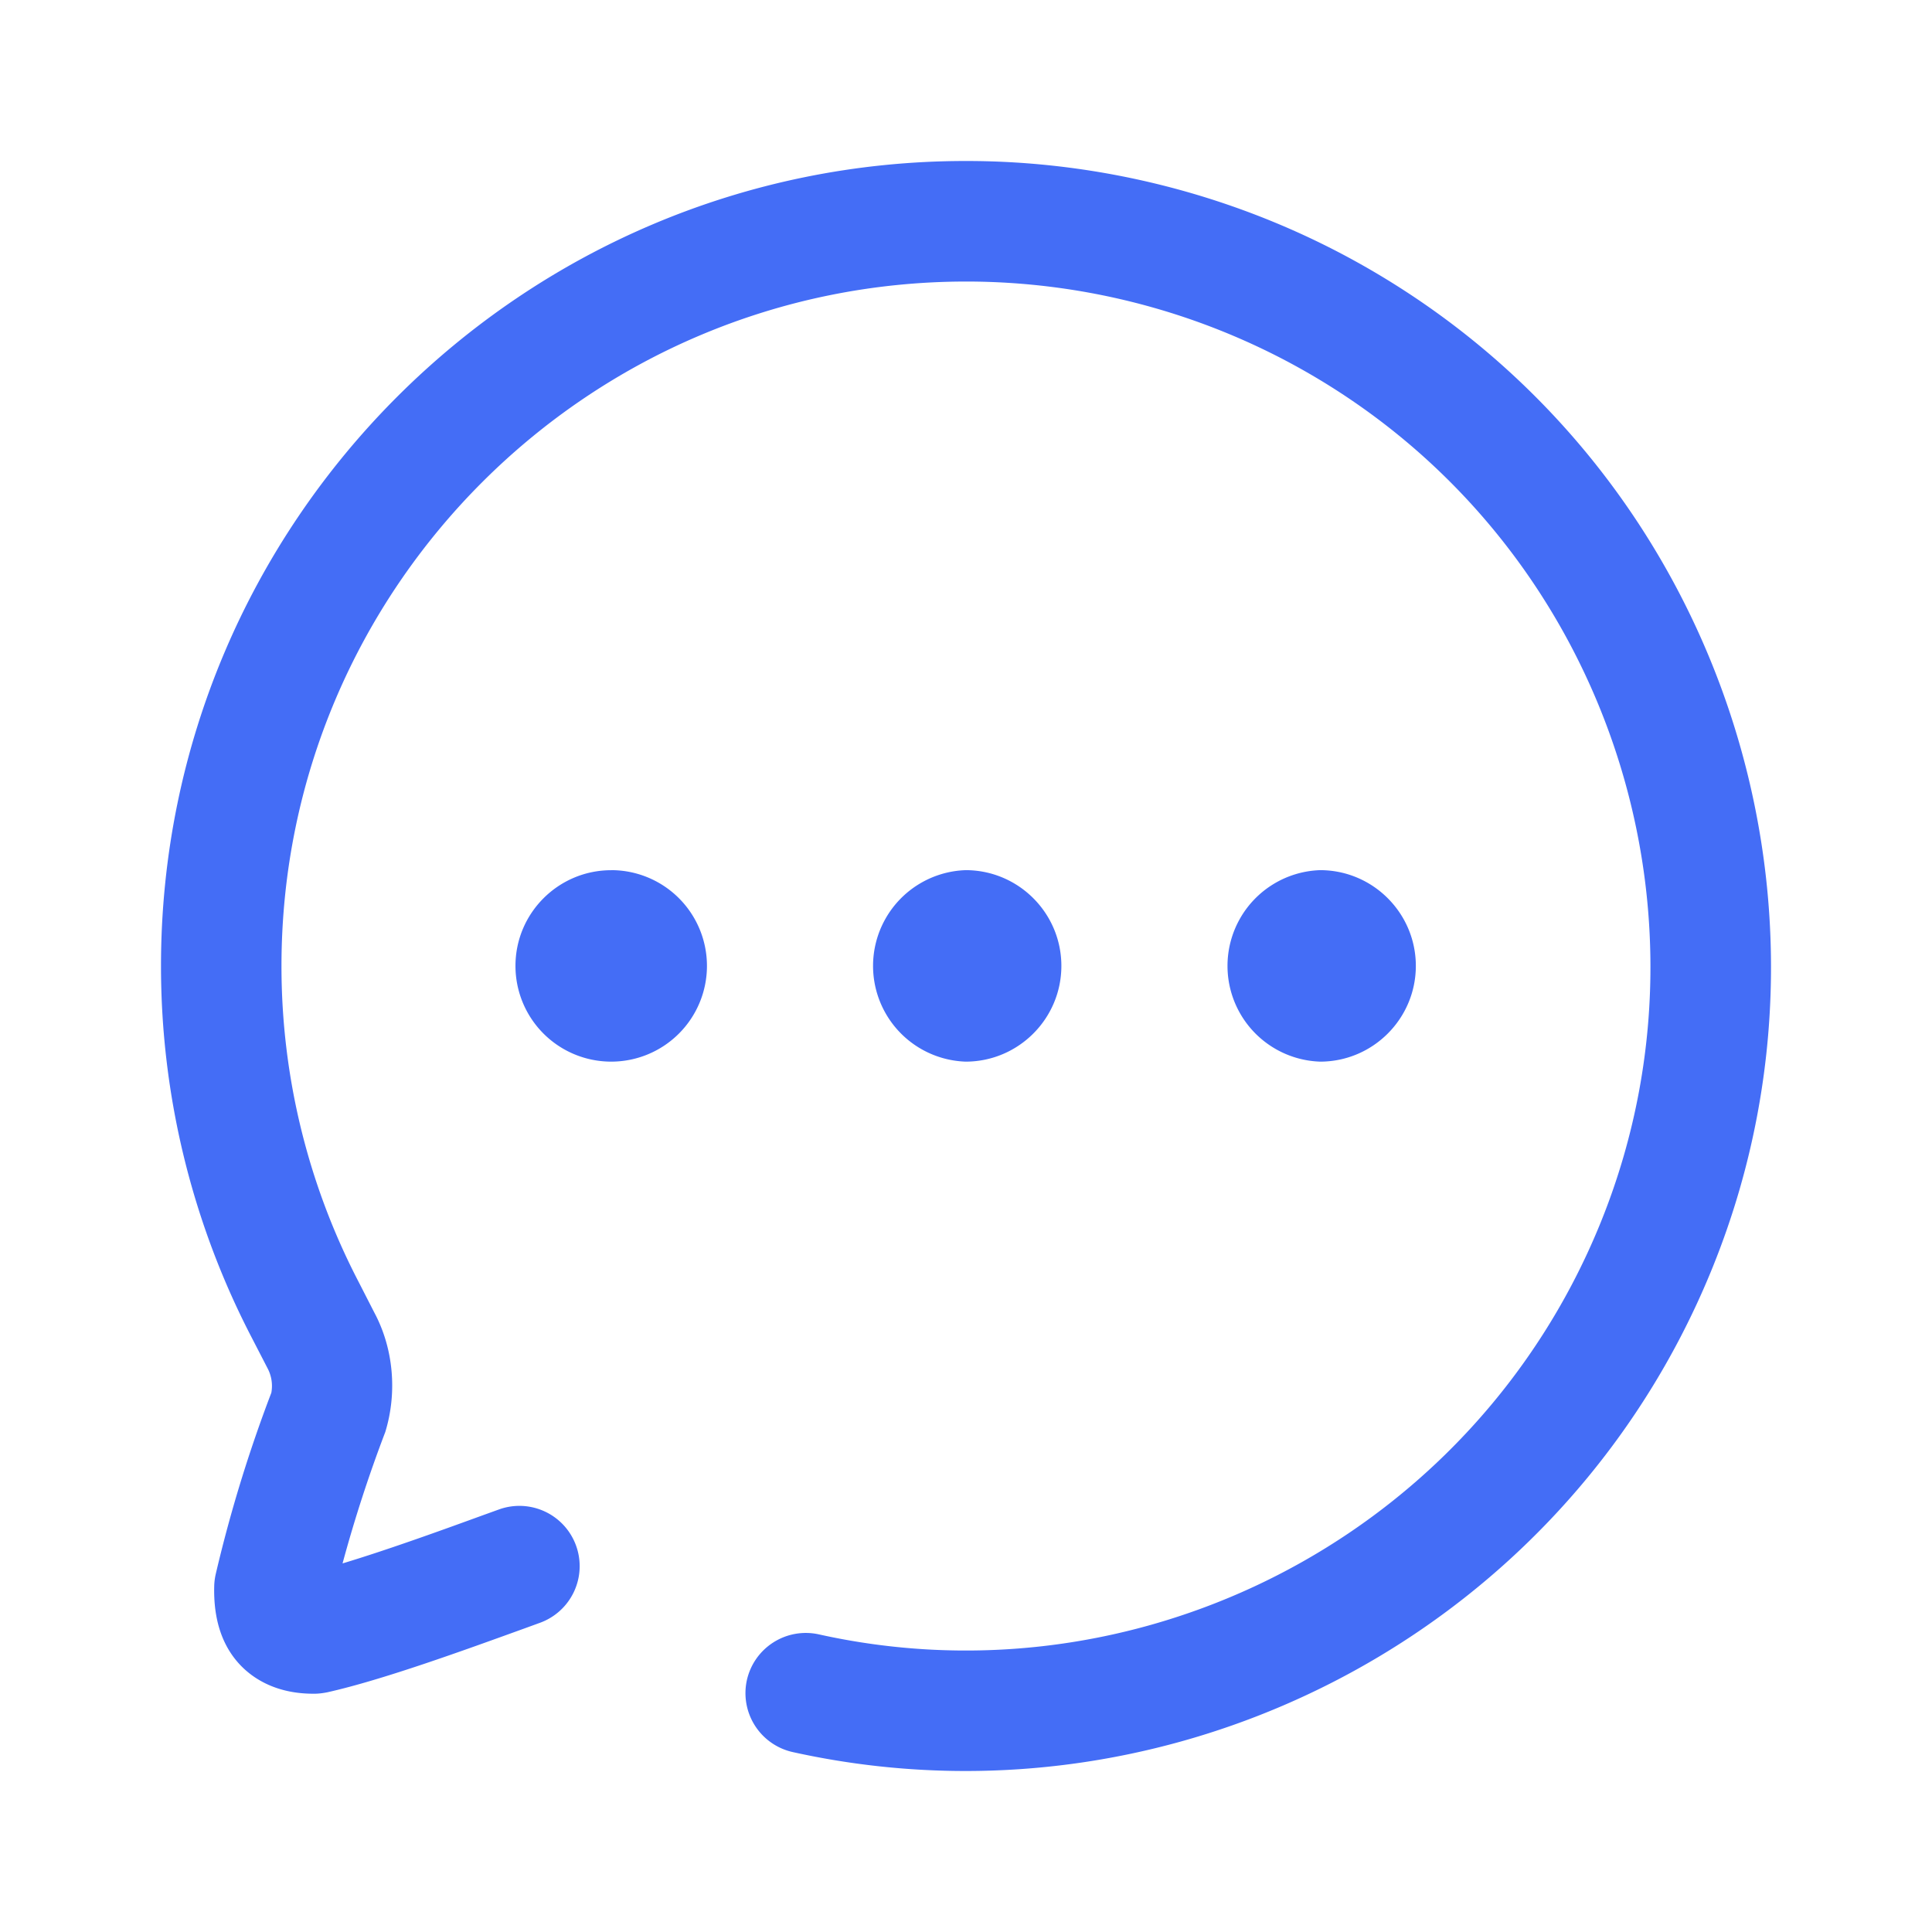 <svg width="36" height="36" fill="none" xmlns="http://www.w3.org/2000/svg"><path d="M18.01 3c2.427 0 4.844.599 6.992 1.731 7.313 3.859 10.125 12.947 6.27 20.263C28.641 29.982 23.462 33 17.992 33a14.88 14.88 0 01-3.222-.353 1.125 1.125 0 01-.853-1.34 1.125 1.125 0 011.34-.853c5.587 1.242 11.354-1.44 14.027-6.508 3.278-6.219.887-13.948-5.33-17.228a12.786 12.786 0 00-5.946-1.472c-7.044 0-12.763 5.72-12.763 12.752a12.744 12.744 0 001.443 5.899l.288.563c.353.66.431 1.481.203 2.224a25.674 25.674 0 00-.796 2.448c.843-.254 1.872-.627 2.616-.898l.305-.11a1.123 1.123 0 01.764 2.112l-.302.11c-1.112.402-2.634.956-3.661 1.186-.088.018-.181.03-.267.028-.69 0-1.11-.28-1.341-.514-.355-.361-.524-.867-.505-1.504a1.15 1.15 0 01.03-.22 26.183 26.183 0 011.034-3.37.704.704 0 00-.074-.463l-.29-.562A15.01 15.01 0 013 17.997C3 9.727 9.726 3 17.993 3h.017zm-.017 13.214c.985 0 1.784.801 1.784 1.784s-.8 1.784-1.784 1.784a1.785 1.785 0 01.001-3.568zm6.605 0c.984 0 1.784.801 1.784 1.784s-.8 1.784-1.784 1.784a1.785 1.785 0 010-3.568zm-13.21 0a1.784 1.784 0 11-1.783 1.784c0-.984.8-1.783 1.784-1.783z" fill="#446DF6"/></svg>